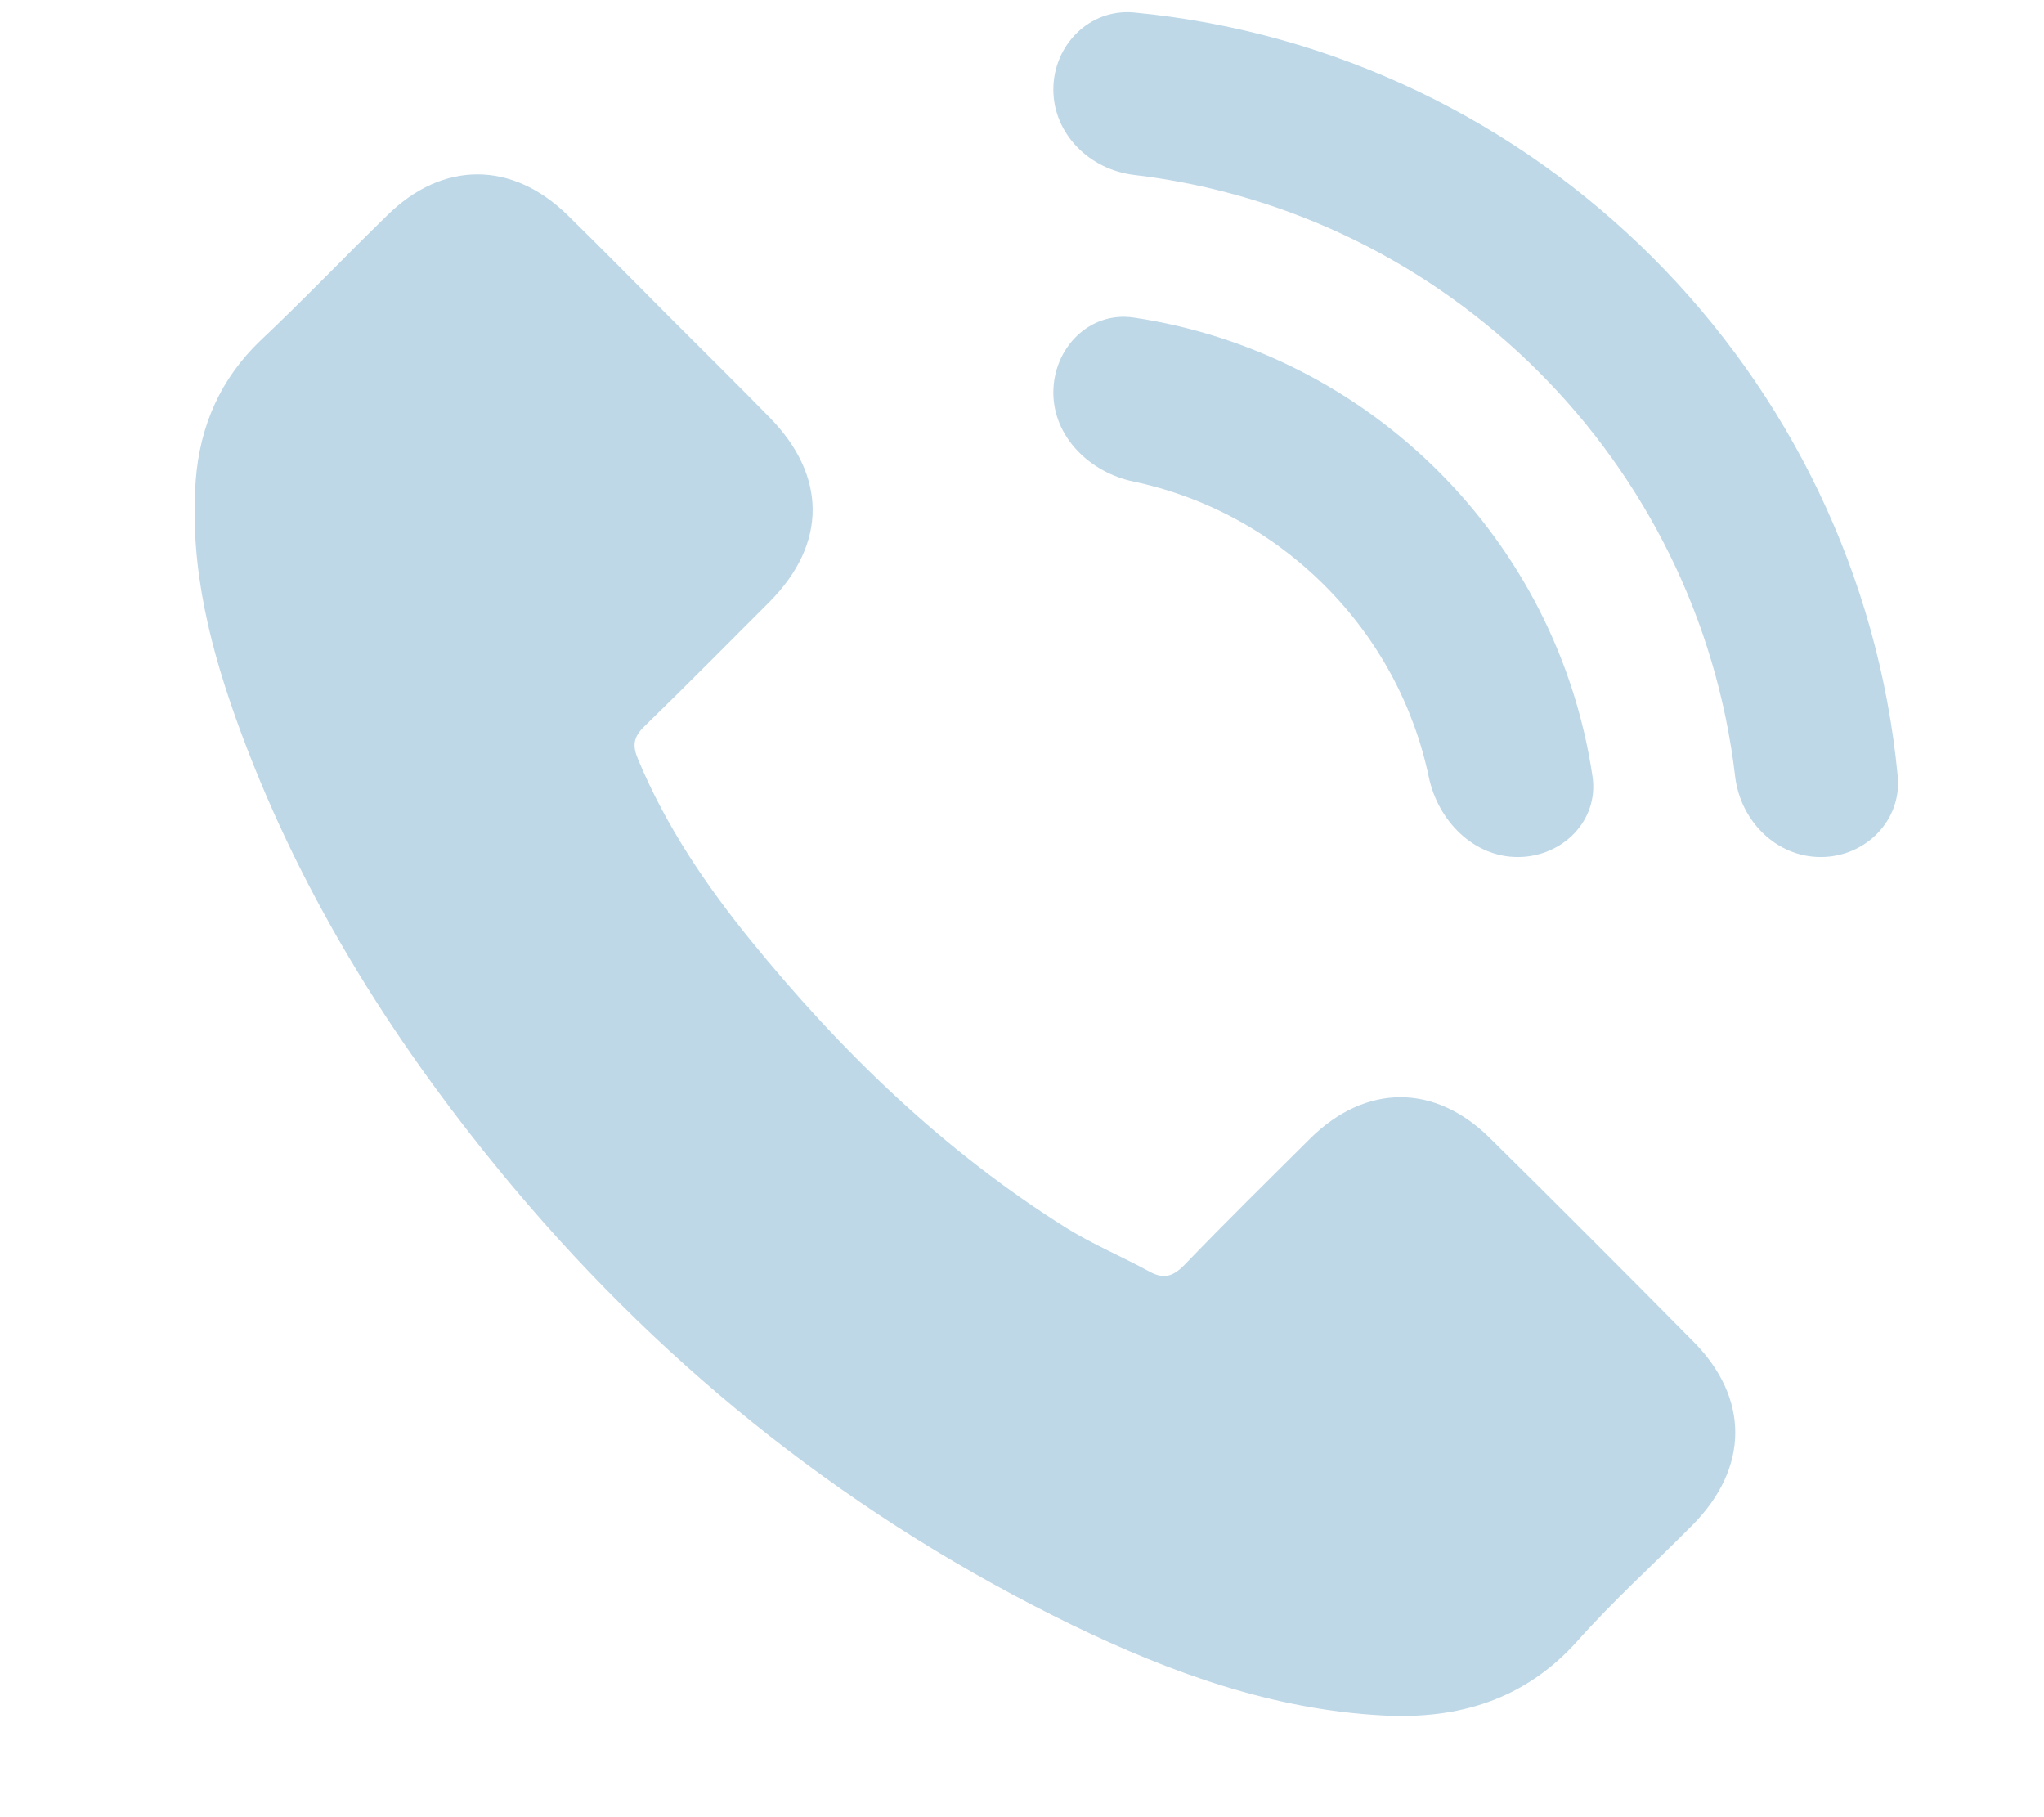 <svg width="9" height="8" viewBox="0 0 9 8" fill="none" xmlns="http://www.w3.org/2000/svg">
<path d="M1.062 3.227C0.929 2.868 0.833 2.502 0.862 2.112C0.881 1.873 0.971 1.668 1.146 1.5C1.337 1.32 1.517 1.131 1.705 0.948C1.949 0.707 2.256 0.708 2.5 0.948C2.651 1.096 2.8 1.247 2.95 1.398C3.095 1.543 3.242 1.688 3.386 1.835C3.641 2.093 3.643 2.393 3.388 2.65C3.205 2.833 3.023 3.017 2.837 3.198C2.788 3.245 2.784 3.284 2.81 3.344C2.932 3.637 3.109 3.898 3.307 4.142C3.707 4.634 4.159 5.07 4.697 5.407C4.813 5.479 4.94 5.532 5.061 5.598C5.123 5.632 5.164 5.621 5.215 5.569C5.396 5.381 5.583 5.197 5.769 5.012C6.013 4.771 6.318 4.769 6.562 5.012C6.862 5.308 7.159 5.606 7.455 5.905C7.704 6.155 7.702 6.462 7.452 6.714C7.283 6.885 7.104 7.046 6.945 7.225C6.713 7.484 6.42 7.57 6.088 7.552C5.602 7.526 5.155 7.364 4.723 7.155C3.765 6.689 2.947 6.044 2.262 5.229C1.755 4.624 1.337 3.968 1.062 3.227ZM8.017 3.773C8.213 3.773 8.374 3.613 8.356 3.418C8.187 1.642 6.769 0.224 4.993 0.055C4.798 0.037 4.638 0.198 4.638 0.394C4.638 0.59 4.798 0.747 4.993 0.77C6.376 0.933 7.478 2.034 7.64 3.418C7.663 3.613 7.82 3.773 8.017 3.773ZM6.291 3.42C6.331 3.612 6.487 3.773 6.683 3.773C6.879 3.773 7.041 3.613 7.012 3.418C6.858 2.378 6.033 1.553 4.992 1.398C4.798 1.369 4.638 1.531 4.638 1.728C4.638 1.924 4.799 2.08 4.991 2.12C5.308 2.187 5.599 2.344 5.833 2.578C6.067 2.812 6.224 3.103 6.291 3.42Z" fill="#BED8E8"/>
</svg>
